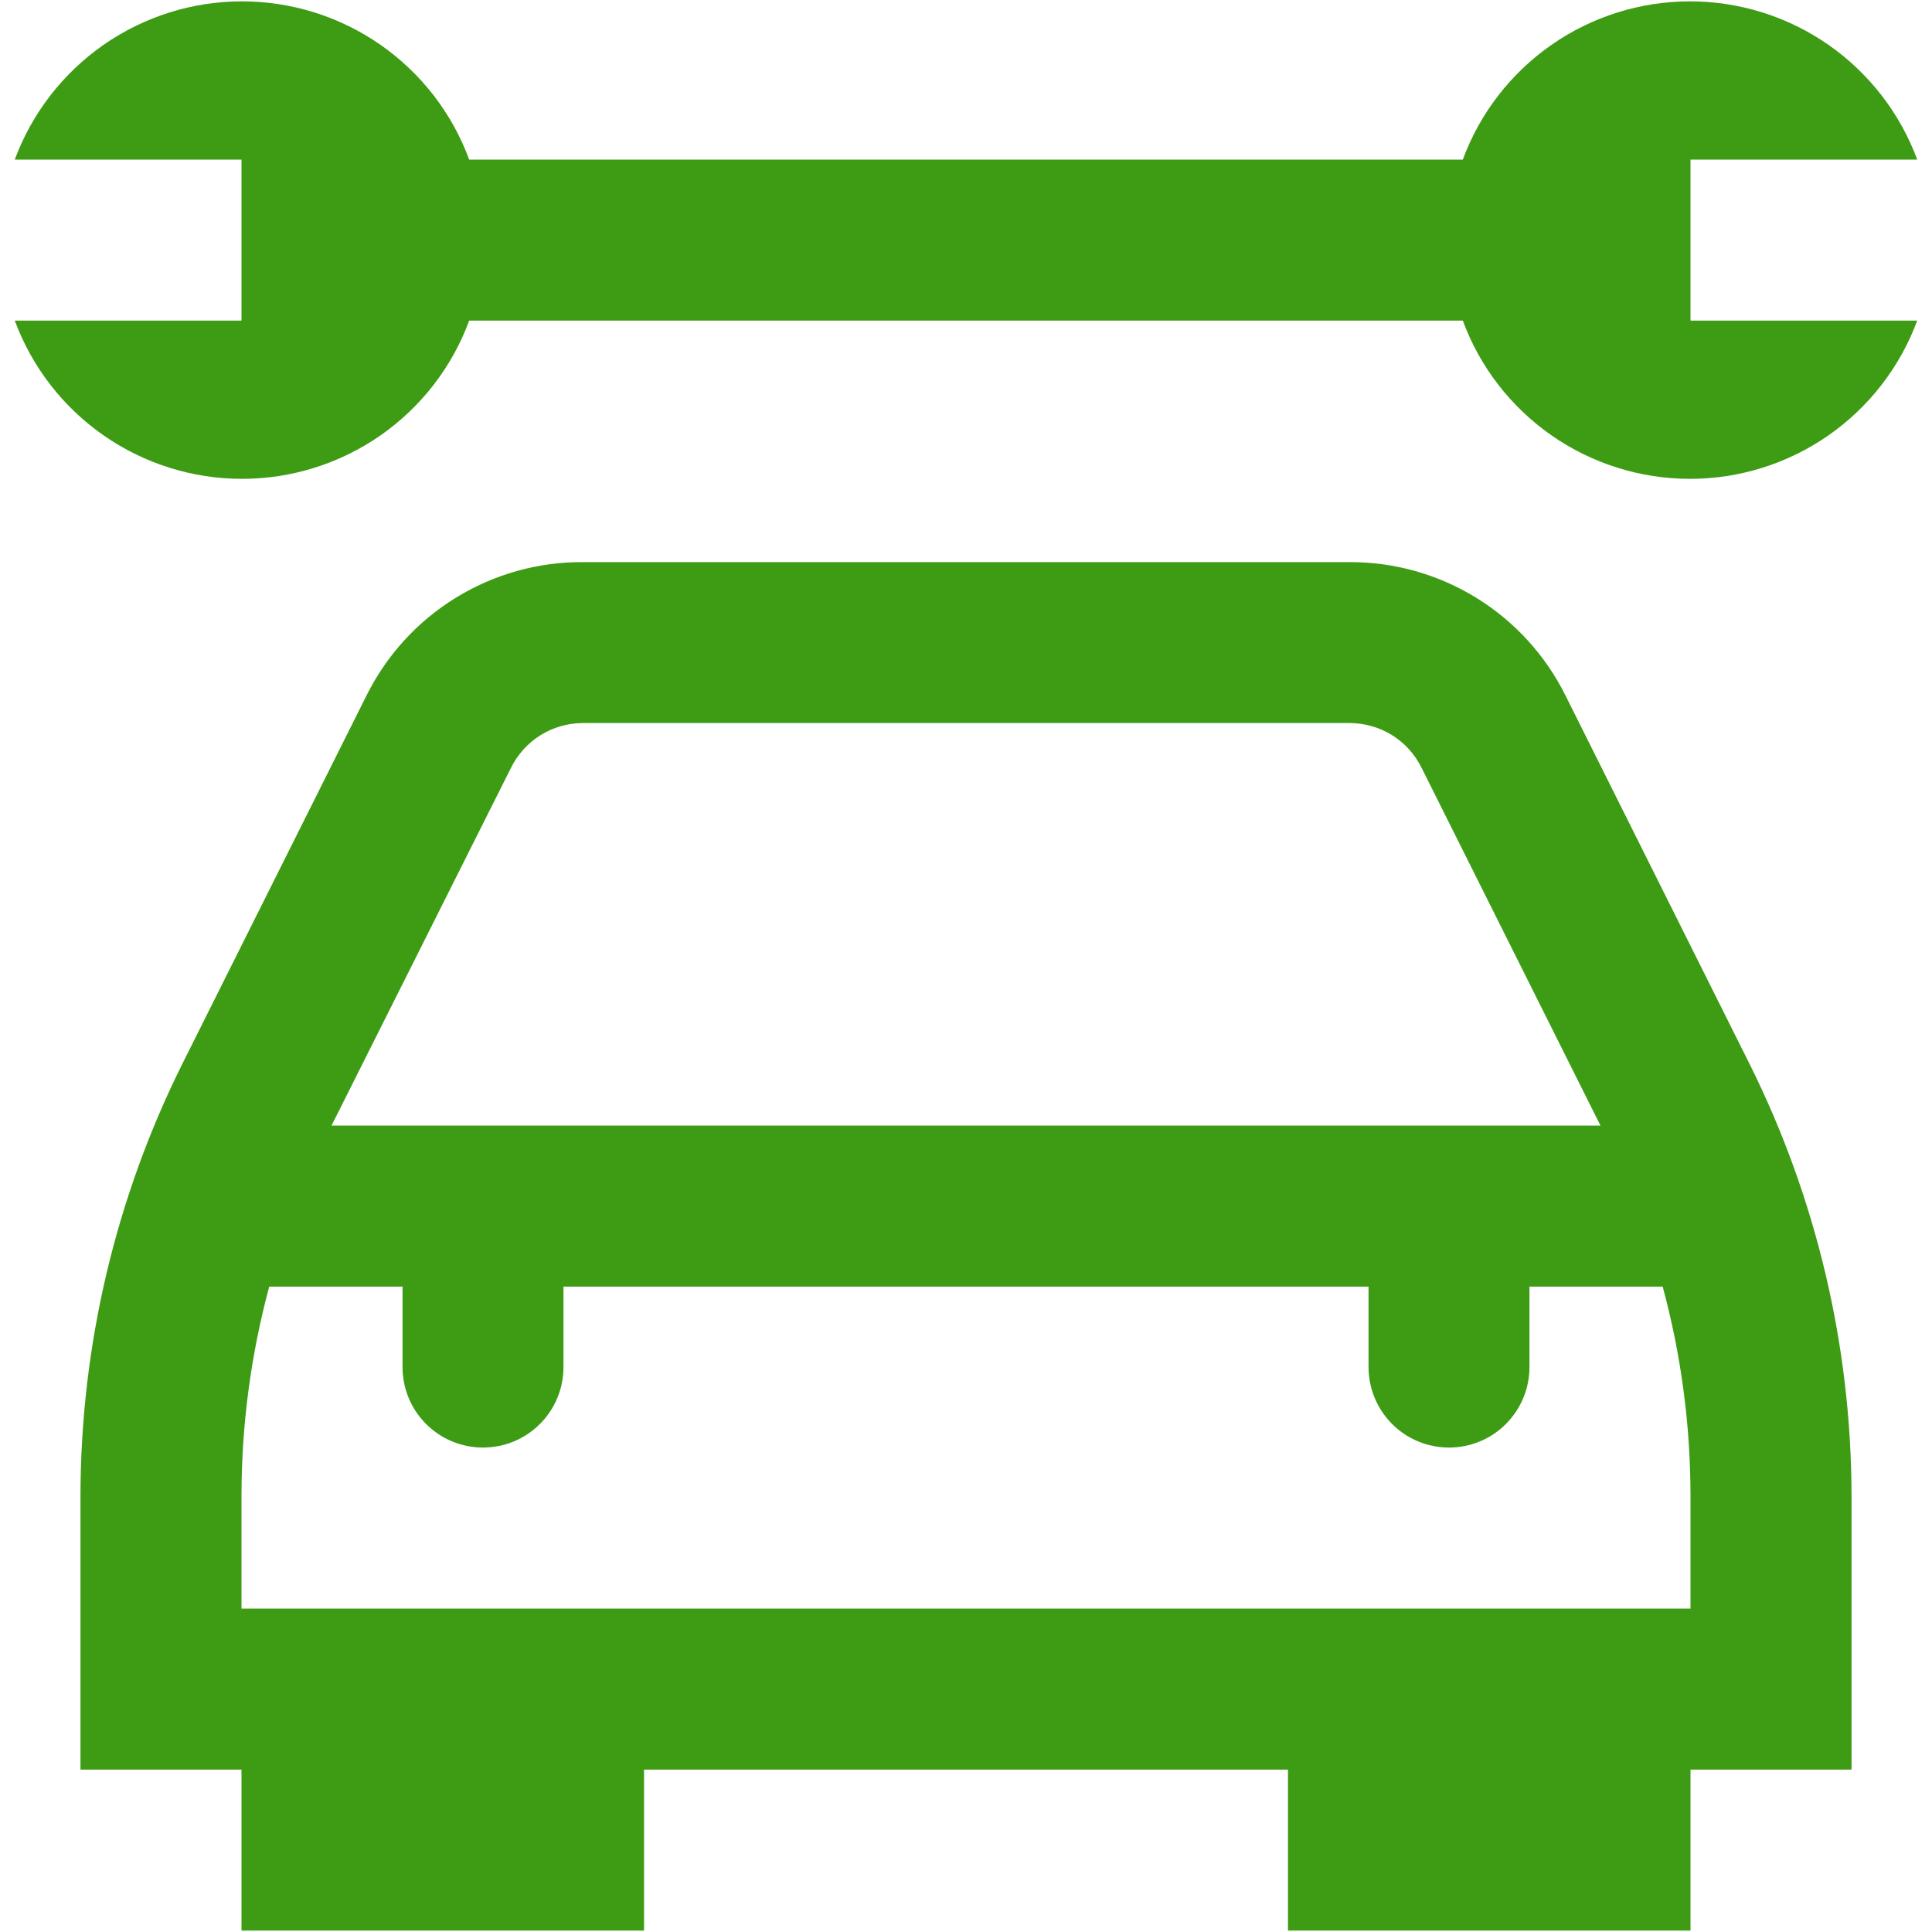 <svg width="20" height="20" viewBox="0 0 20 20" fill="none" xmlns="http://www.w3.org/2000/svg">
<g clip-path="url(#clip0_9347_36226)">
<path d="M16.206 7.2C15.999 6.784 15.68 6.434 15.285 6.19C14.89 5.946 14.434 5.817 13.97 5.819H6.03C5.565 5.817 5.11 5.946 4.715 6.19C4.319 6.434 4.001 6.784 3.794 7.2L1.889 11.01C1.196 12.4 0.835 13.932 0.833 15.485V18.319H2.5V19.985H6.667V18.319H13.333V19.985H17.5V18.319H19.167V15.485C19.165 13.933 18.803 12.402 18.111 11.013L16.206 7.2ZM5.289 7.95C5.357 7.812 5.462 7.694 5.593 7.612C5.724 7.53 5.875 7.486 6.03 7.485H13.97C14.125 7.485 14.277 7.528 14.409 7.609C14.54 7.691 14.646 7.807 14.715 7.946L16.568 11.652H3.432L5.289 7.95ZM17.5 16.652H2.5V15.485C2.5 14.754 2.597 14.025 2.787 13.319H4.167V14.152C4.167 14.373 4.254 14.585 4.411 14.741C4.567 14.898 4.779 14.985 5 14.985C5.221 14.985 5.433 14.898 5.589 14.741C5.746 14.585 5.833 14.373 5.833 14.152V13.319H14.167V14.152C14.167 14.373 14.255 14.585 14.411 14.741C14.567 14.898 14.779 14.985 15 14.985C15.221 14.985 15.433 14.898 15.589 14.741C15.745 14.585 15.833 14.373 15.833 14.152V13.319H17.212C17.403 14.025 17.5 14.754 17.5 15.485V16.652ZM17.5 3.319H19.847C19.669 3.8 19.348 4.214 18.928 4.507C18.507 4.8 18.007 4.957 17.495 4.957C16.982 4.957 16.482 4.8 16.061 4.507C15.641 4.214 15.32 3.8 15.143 3.319H4.857C4.68 3.8 4.359 4.214 3.939 4.507C3.518 4.8 3.018 4.957 2.505 4.957C1.993 4.957 1.493 4.8 1.072 4.507C0.652 4.214 0.331 3.8 0.153 3.319H2.5V1.652H0.153C0.331 1.171 0.652 0.757 1.072 0.464C1.493 0.171 1.993 0.014 2.505 0.014C3.018 0.014 3.518 0.171 3.939 0.464C4.359 0.757 4.68 1.171 4.857 1.652H15.143C15.32 1.171 15.641 0.757 16.061 0.464C16.482 0.171 16.982 0.014 17.495 0.014C18.007 0.014 18.507 0.171 18.928 0.464C19.348 0.757 19.669 1.171 19.847 1.652H17.5V3.319Z" fill="#3E9C14"/>
</g>
<defs>
<clipPath id="clip0_9347_36226">
<rect width="20" height="20" fill="white"/>
</clipPath>
</defs>
</svg>
